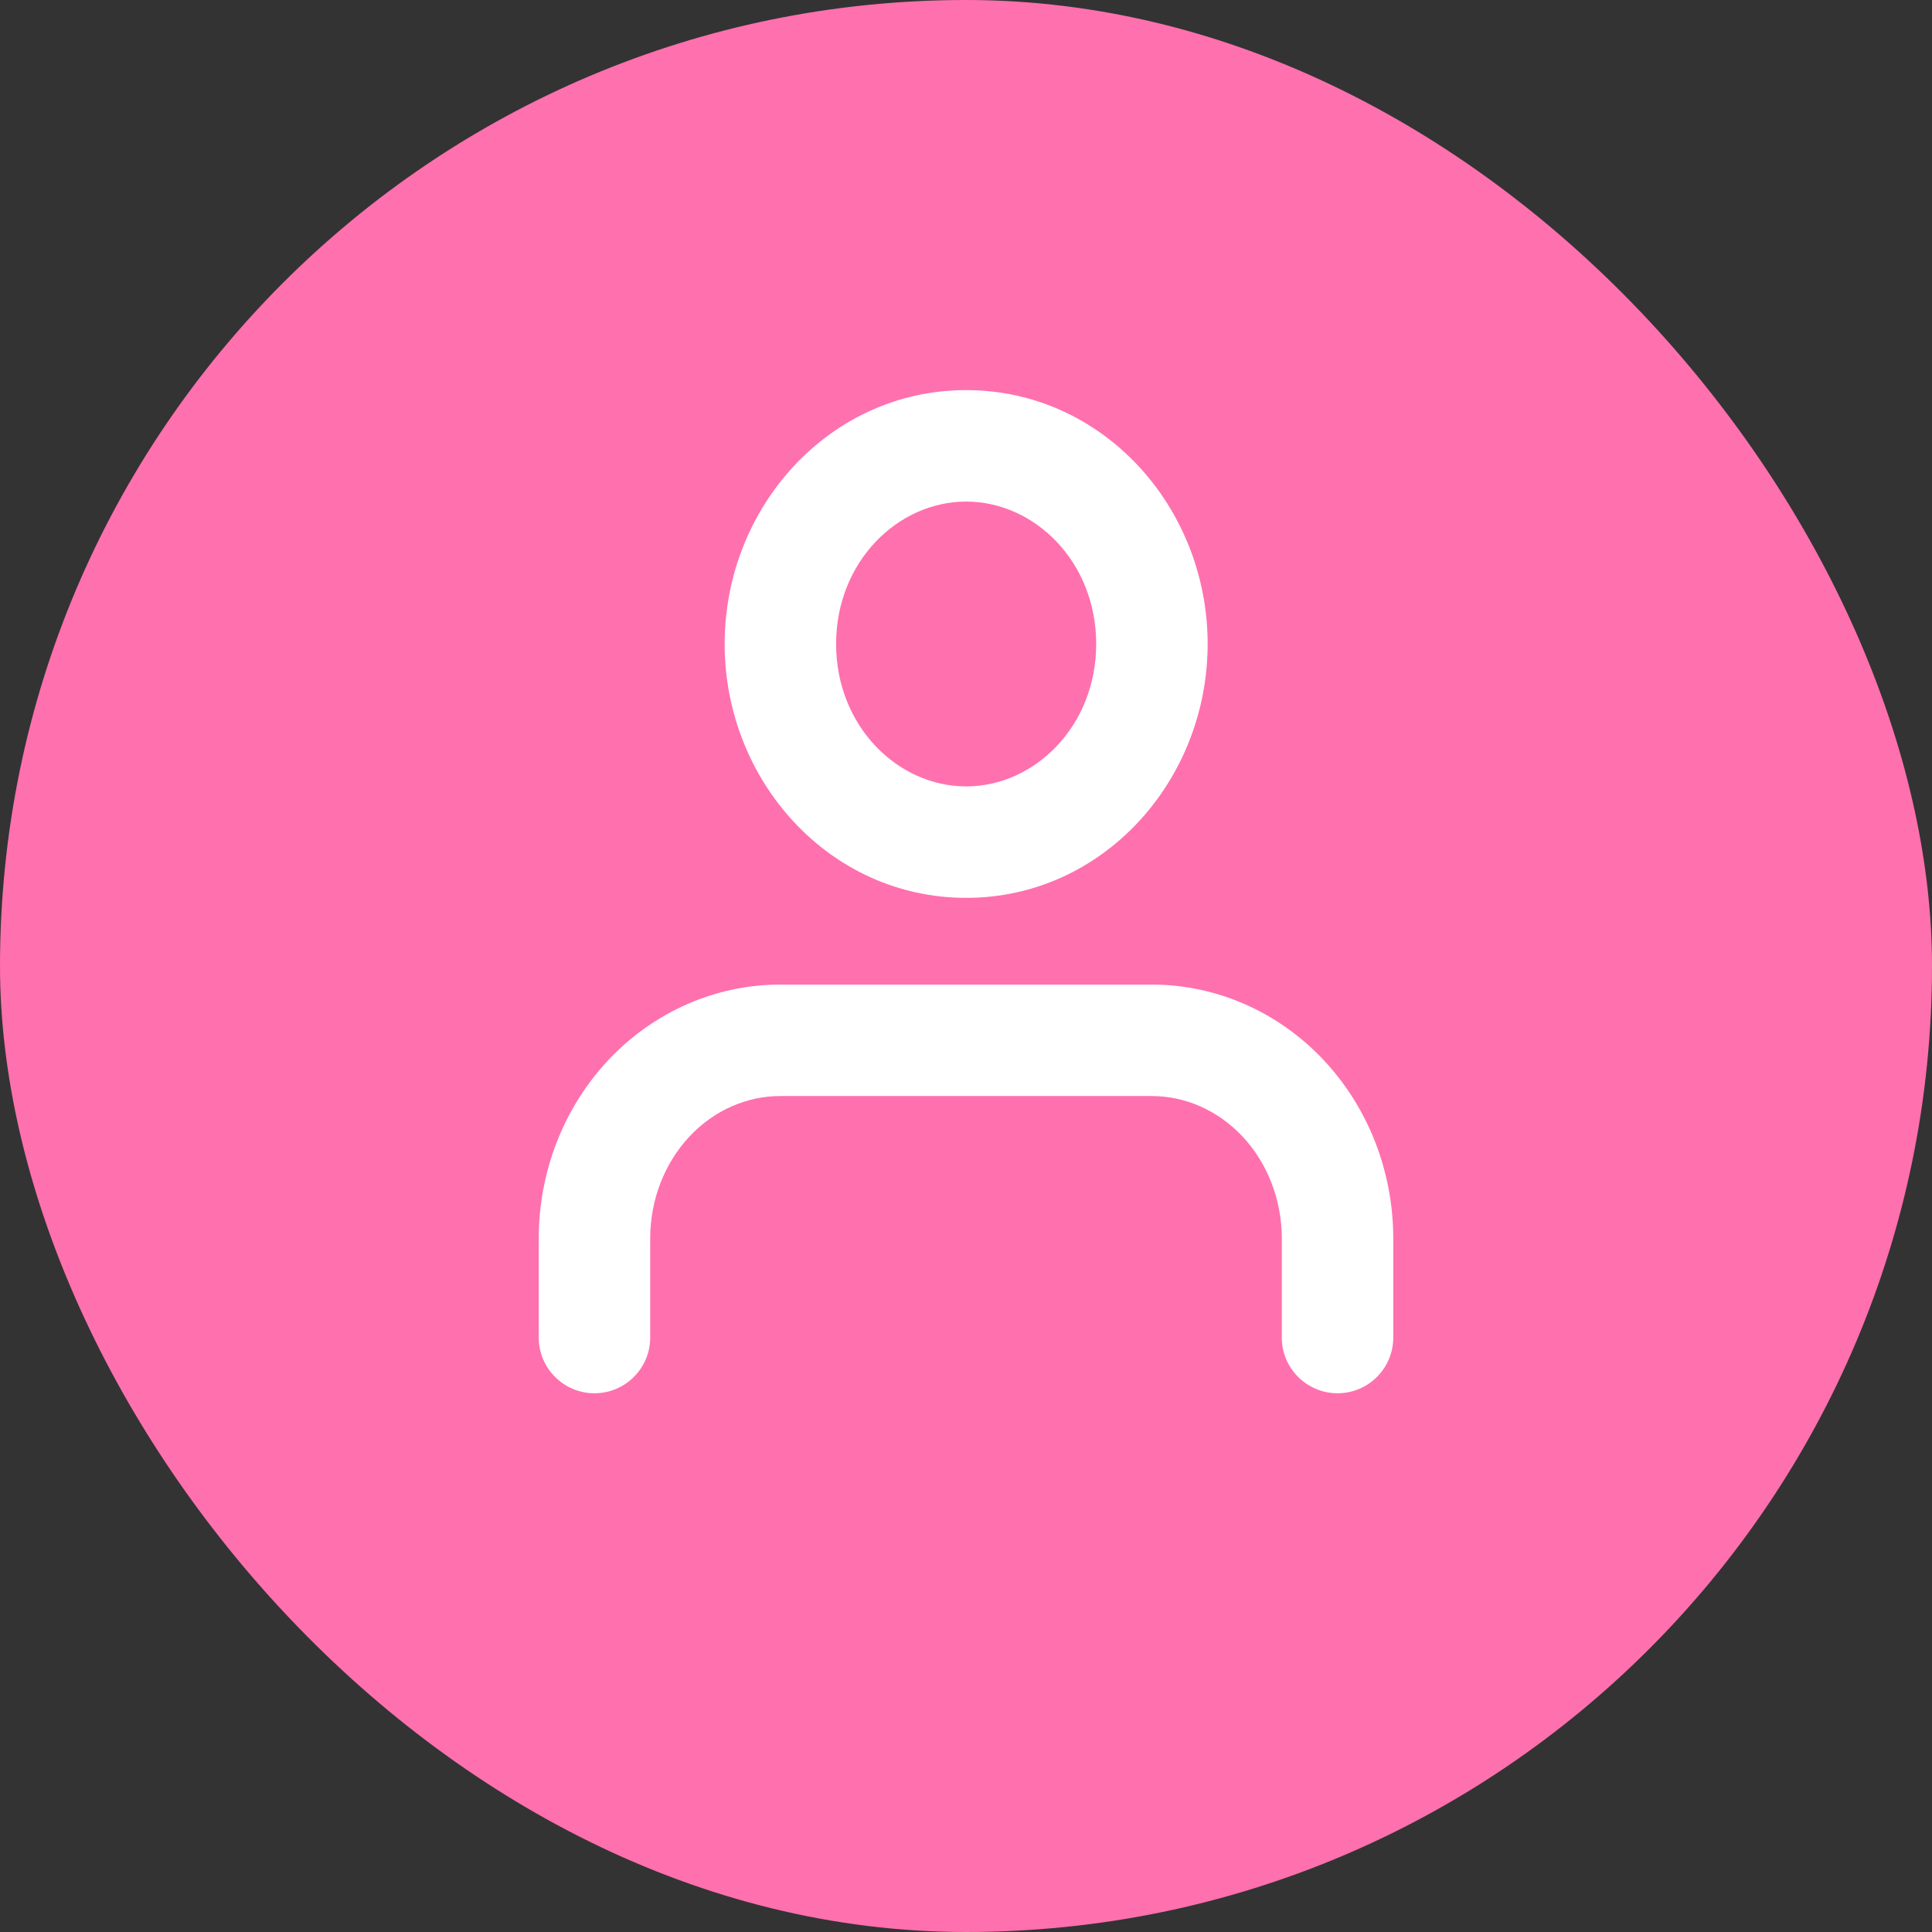 <svg width="26" height="26" viewBox="0 0 26 26" fill="none" xmlns="http://www.w3.org/2000/svg">
<rect x="0" y="0" width="26" height="26" fill="#333333" stroke="none"/>
<rect width="26" height="26" rx="13" fill="#FF70AE"/>
<path fillRule="evenodd" clipRule="evenodd" d="M8.185 14.268C8.79 13.623 9.622 13.25 10.5 13.25H15.5C16.378 13.25 17.21 13.623 17.815 14.268C18.419 14.912 18.75 15.776 18.75 16.667V18C18.75 18.414 18.414 18.75 18 18.75C17.586 18.75 17.25 18.414 17.25 18V16.667C17.25 16.143 17.055 15.651 16.721 15.294C16.388 14.94 15.948 14.75 15.5 14.75H10.5C10.052 14.75 9.612 14.94 9.279 15.294C8.945 15.651 8.75 16.143 8.75 16.667V18C8.75 18.414 8.414 18.75 8 18.75C7.586 18.75 7.25 18.414 7.25 18V16.667C7.25 15.776 7.581 14.912 8.185 14.268Z" fill="white"/>
<path fillRule="evenodd" clipRule="evenodd" d="M13.002 6.75C12.08 6.75 11.252 7.562 11.252 8.666C11.252 9.771 12.08 10.583 13.002 10.583C13.924 10.583 14.752 9.771 14.752 8.666C14.752 7.562 13.924 6.75 13.002 6.75ZM9.752 8.666C9.752 6.826 11.162 5.25 13.002 5.25C14.842 5.25 16.252 6.826 16.252 8.666C16.252 10.507 14.842 12.083 13.002 12.083C11.162 12.083 9.752 10.507 9.752 8.666Z" fill="white"/>
</svg>
